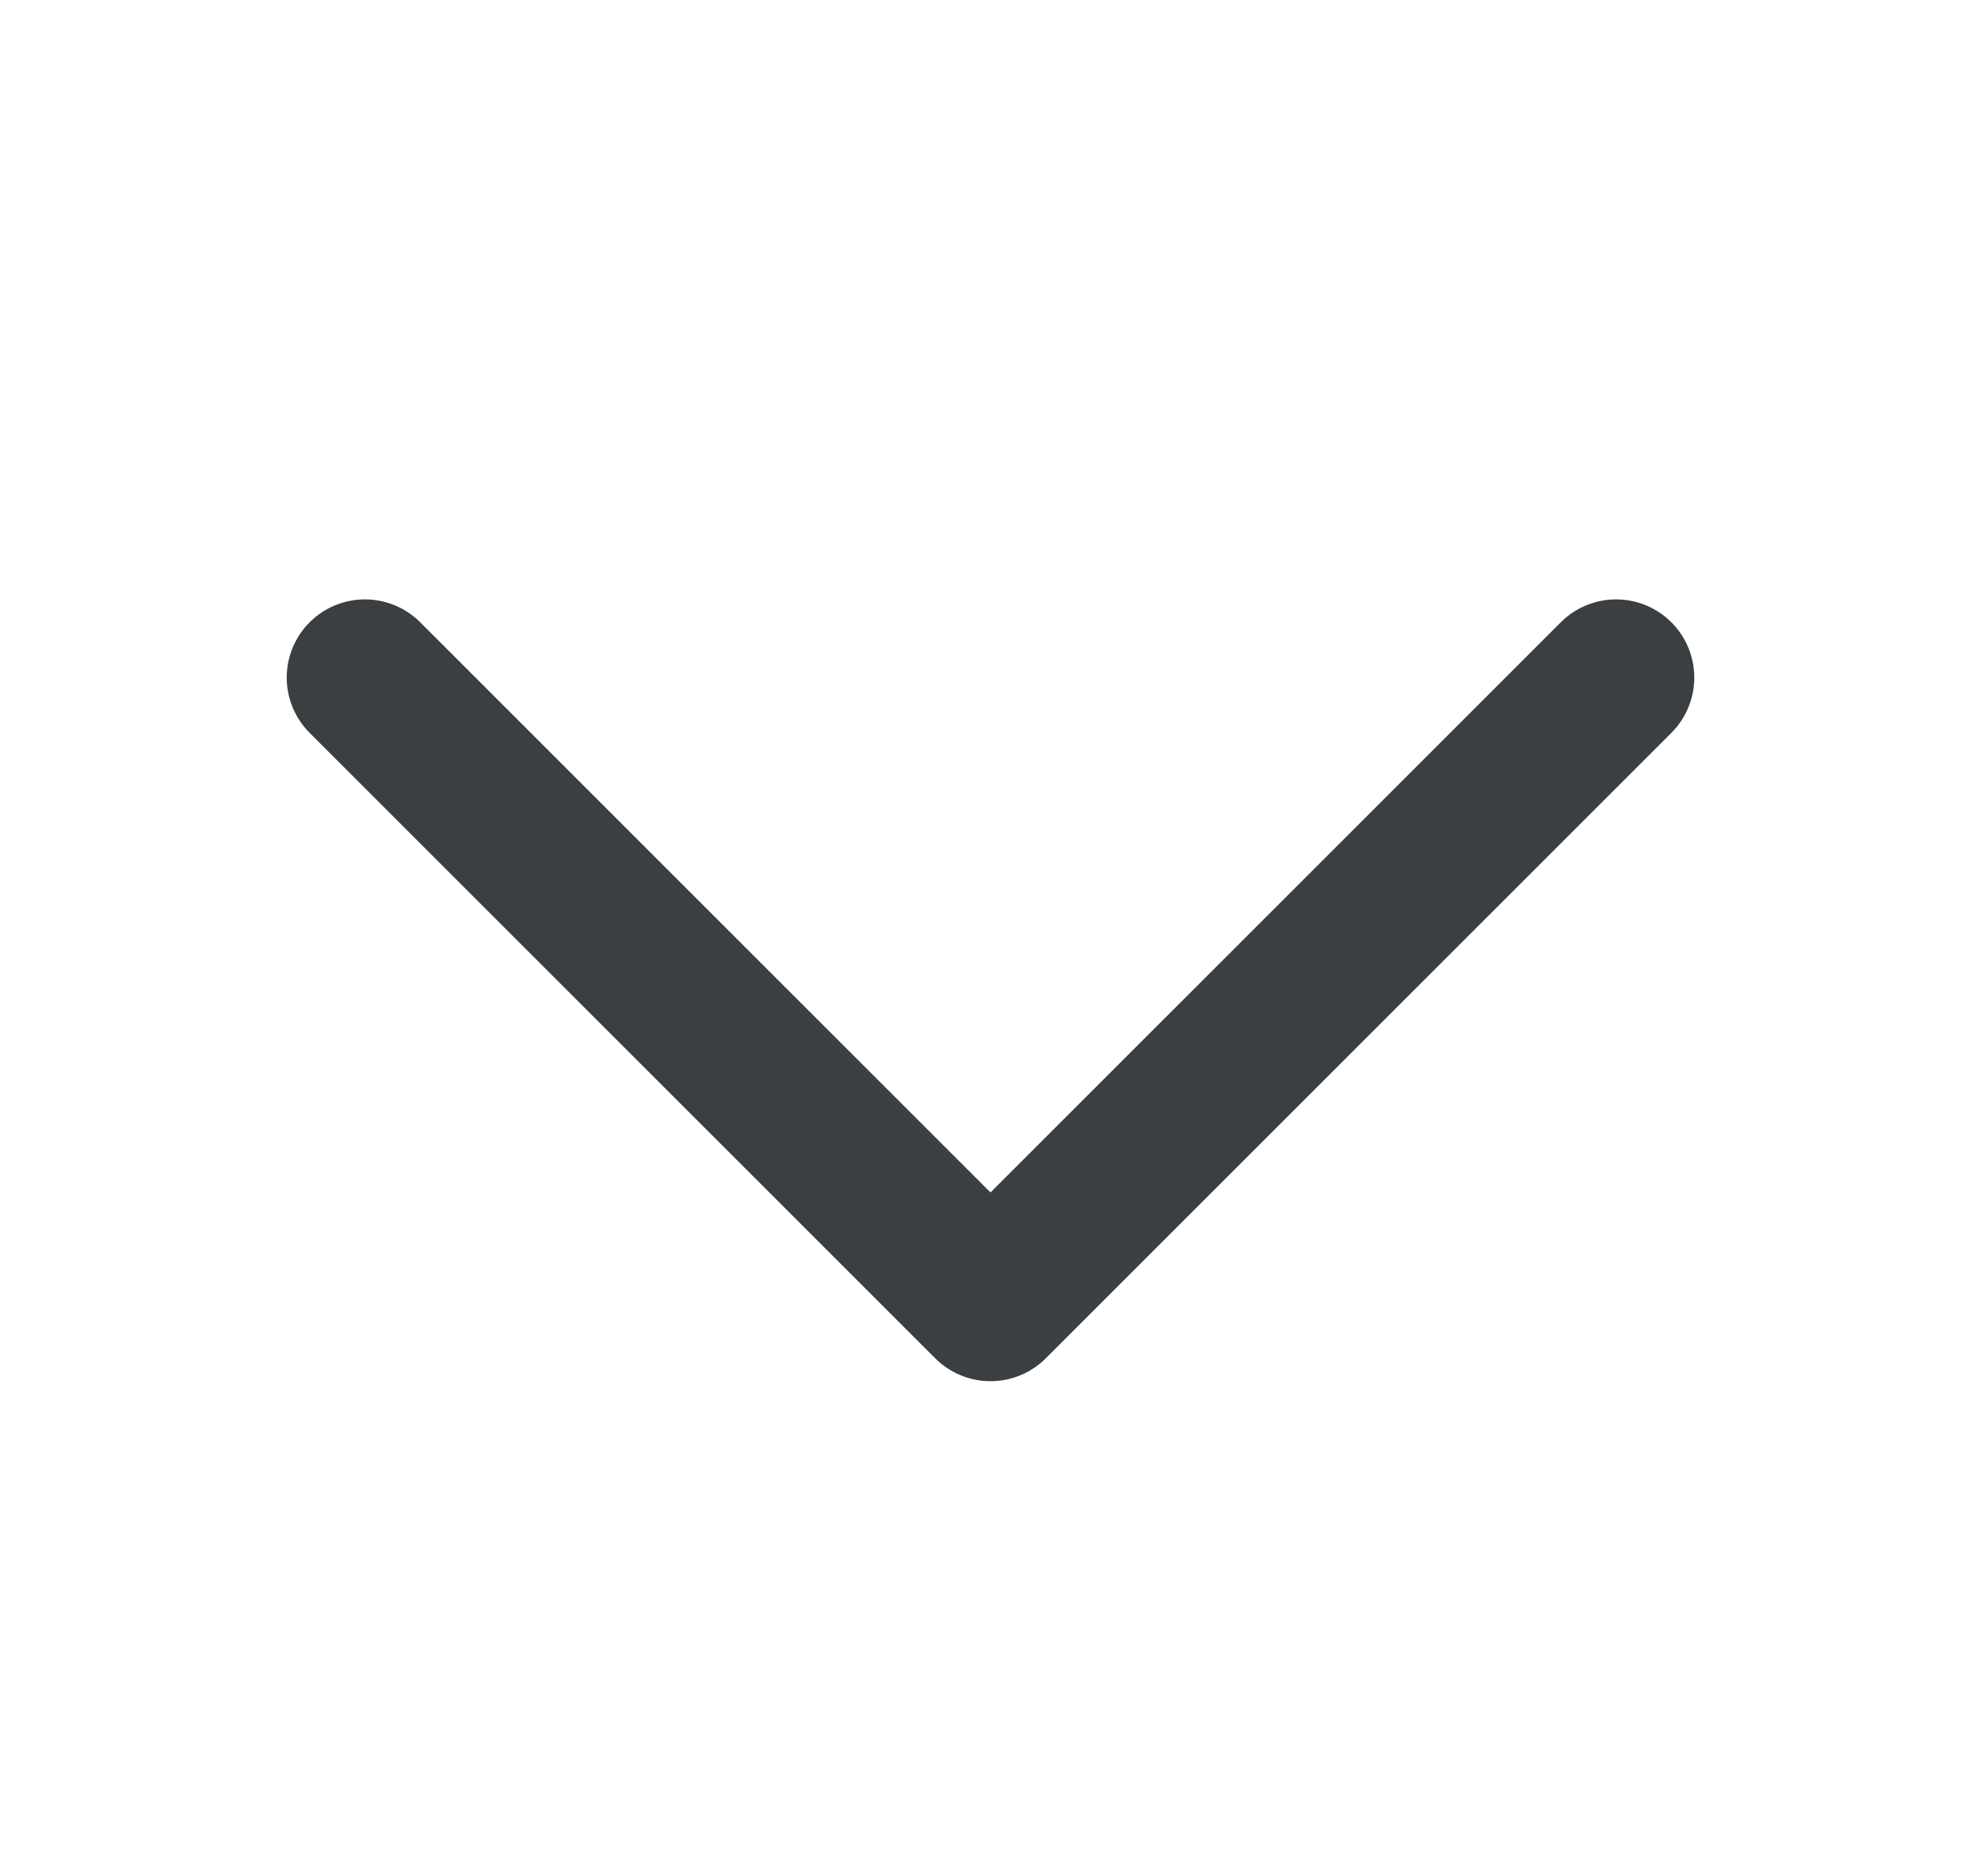 <svg width="19" height="18" viewBox="0 0 19 18" fill="none" xmlns="http://www.w3.org/2000/svg">
<path d="M3.5 6.5L9.5 12.5L15.5 6.5" stroke="#3B3F41" stroke-width="1.5" stroke-linecap="round" stroke-linejoin="round"/>
</svg>
